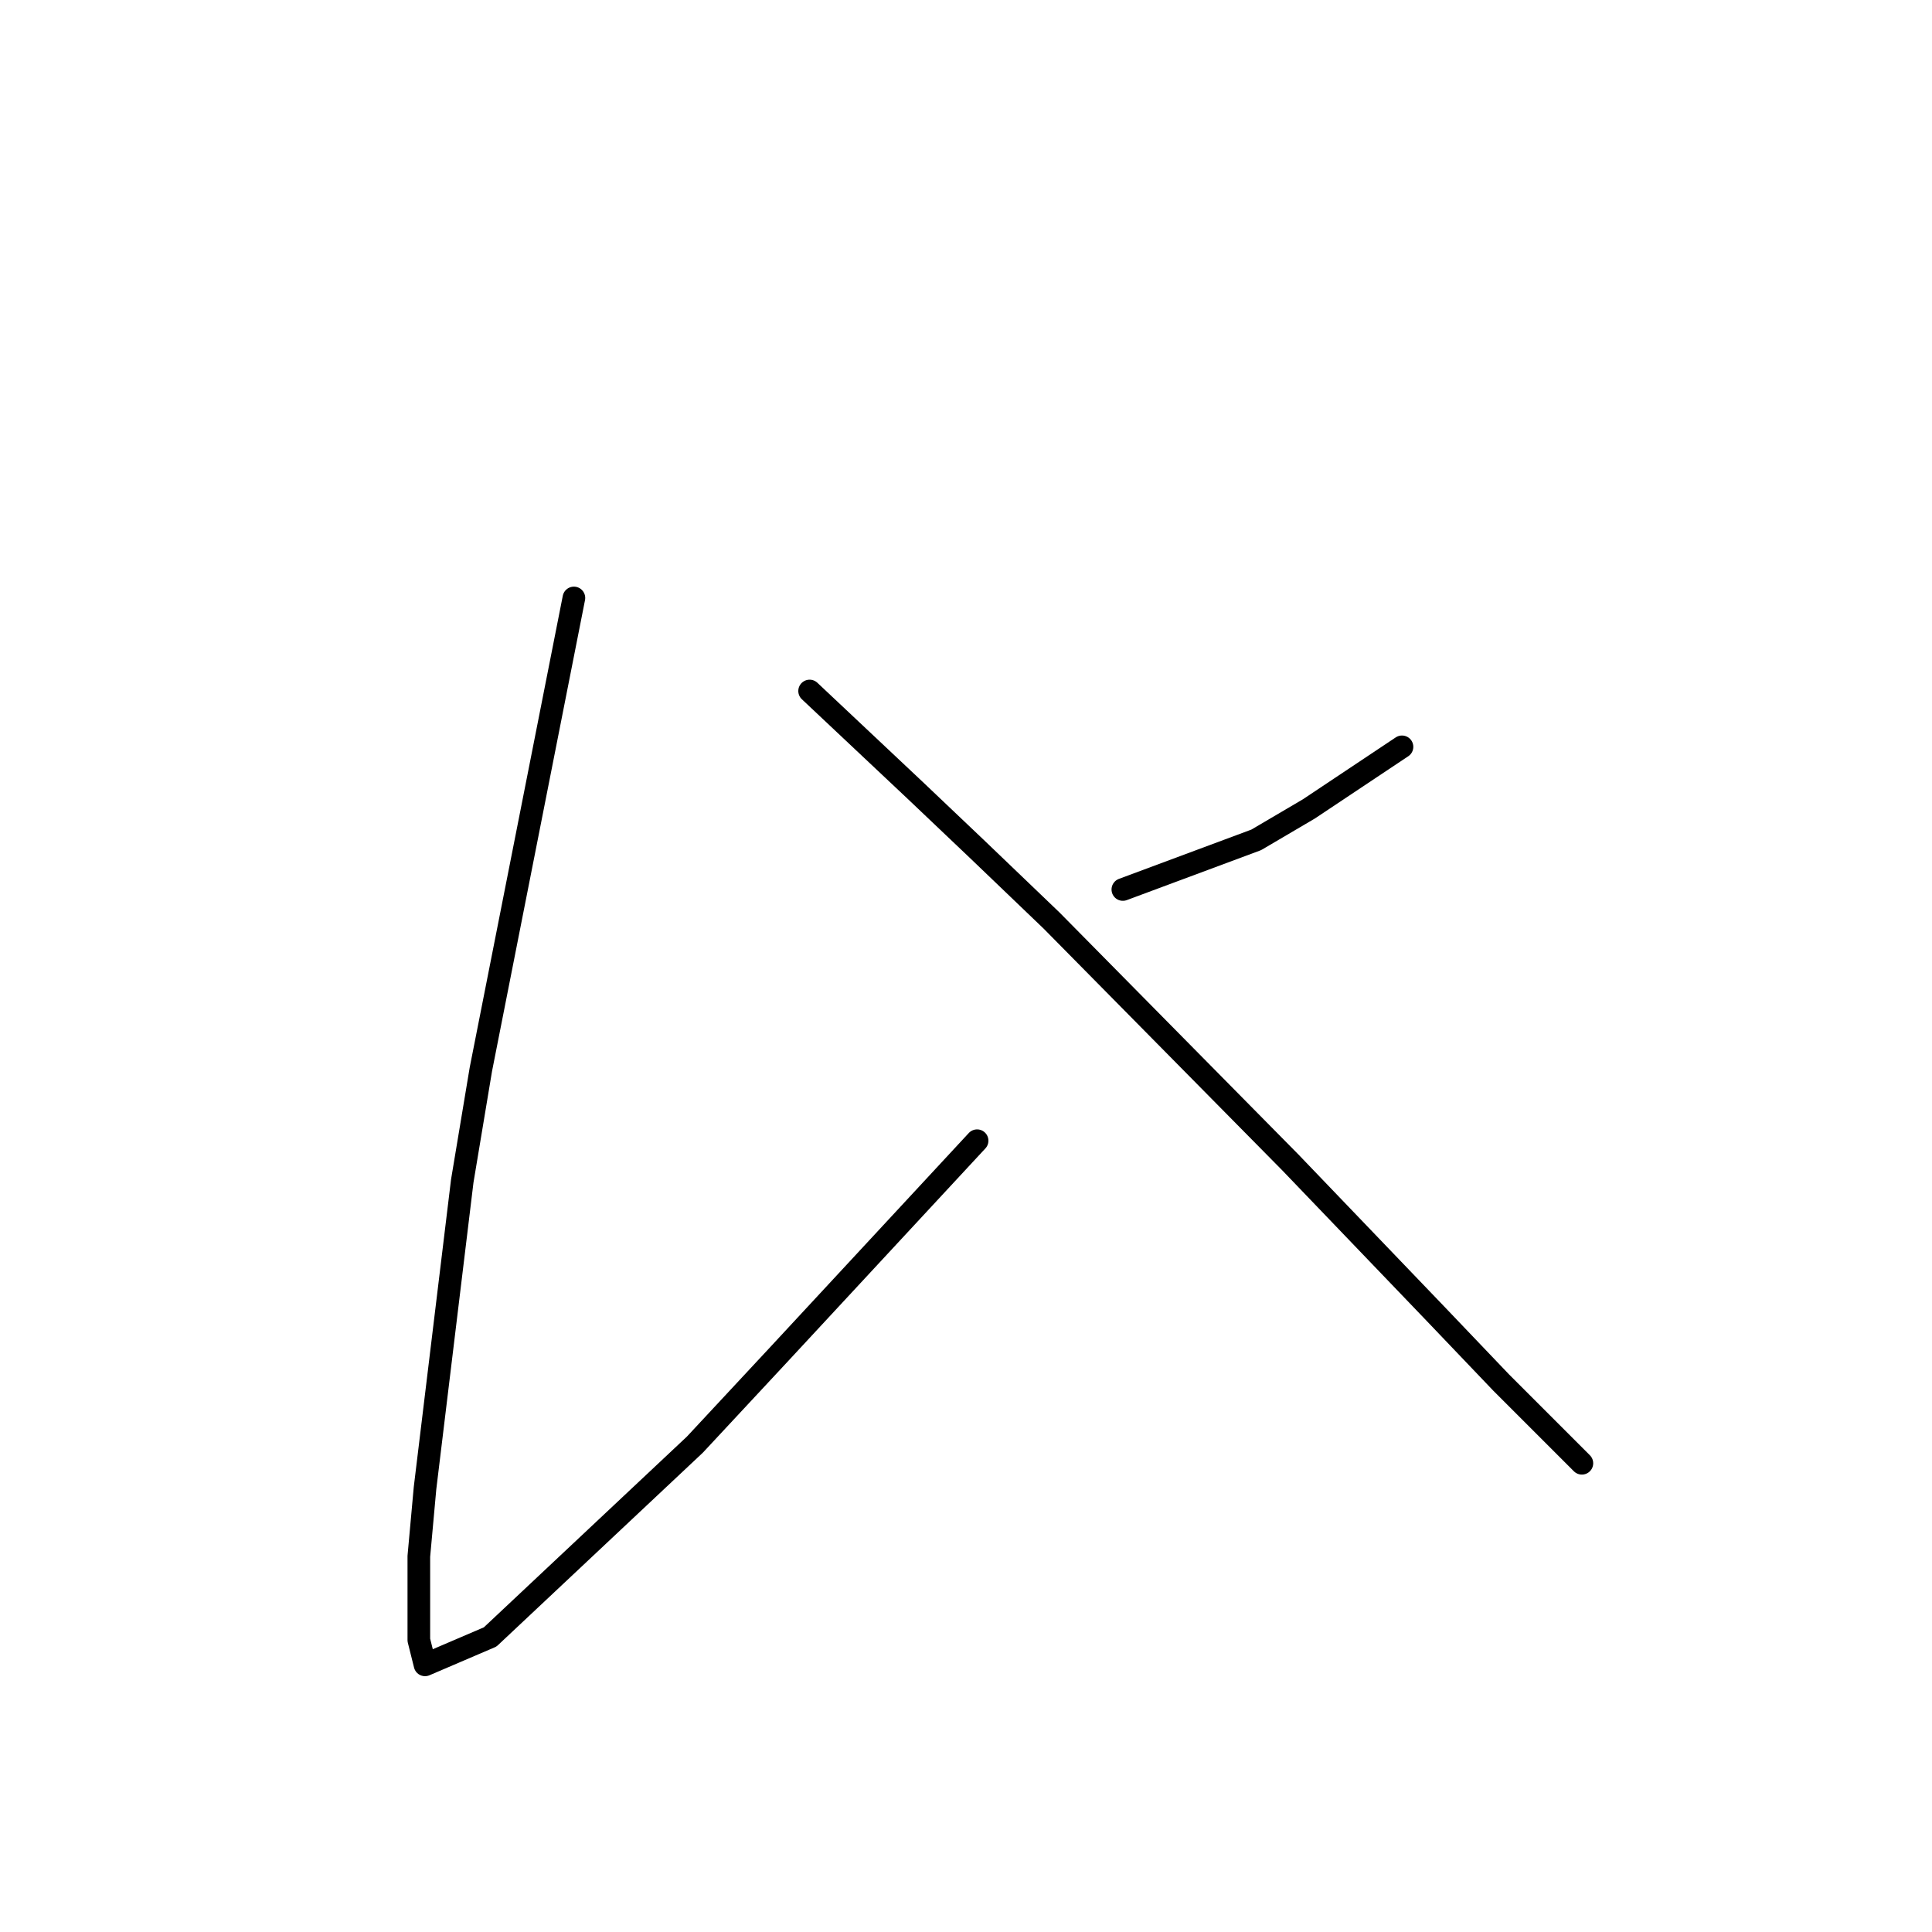<?xml version="1.0" standalone="no"?>
    <svg width="256" height="256" xmlns="http://www.w3.org/2000/svg" version="1.1">
    <polyline stroke="black" stroke-width="3" stroke-linecap="round" fill="transparent" stroke-linejoin="round" points="76.045 79.233 69.881 110.466 63.717 141.698 61.251 156.493 56.319 197.178 55.498 206.219 55.498 217.315 56.319 220.602 64.95 216.904 92.073 191.424 103.169 179.507 129.47 151.15 129.47 151.15 " />
        <polyline stroke="black" stroke-width="3" stroke-linecap="round" fill="transparent" stroke-linejoin="round" points="185.771 98.959 179.607 103.068 173.443 107.178 166.456 111.287 148.785 117.863 148.785 117.863 " />
        <polyline stroke="black" stroke-width="3" stroke-linecap="round" fill="transparent" stroke-linejoin="round" points="107.278 91.561 114.265 98.137 121.251 104.712 129.47 112.52 139.333 121.972 170.977 154.027 190.292 174.164 198.922 183.205 209.607 193.89 209.607 193.89 " />
        </svg>